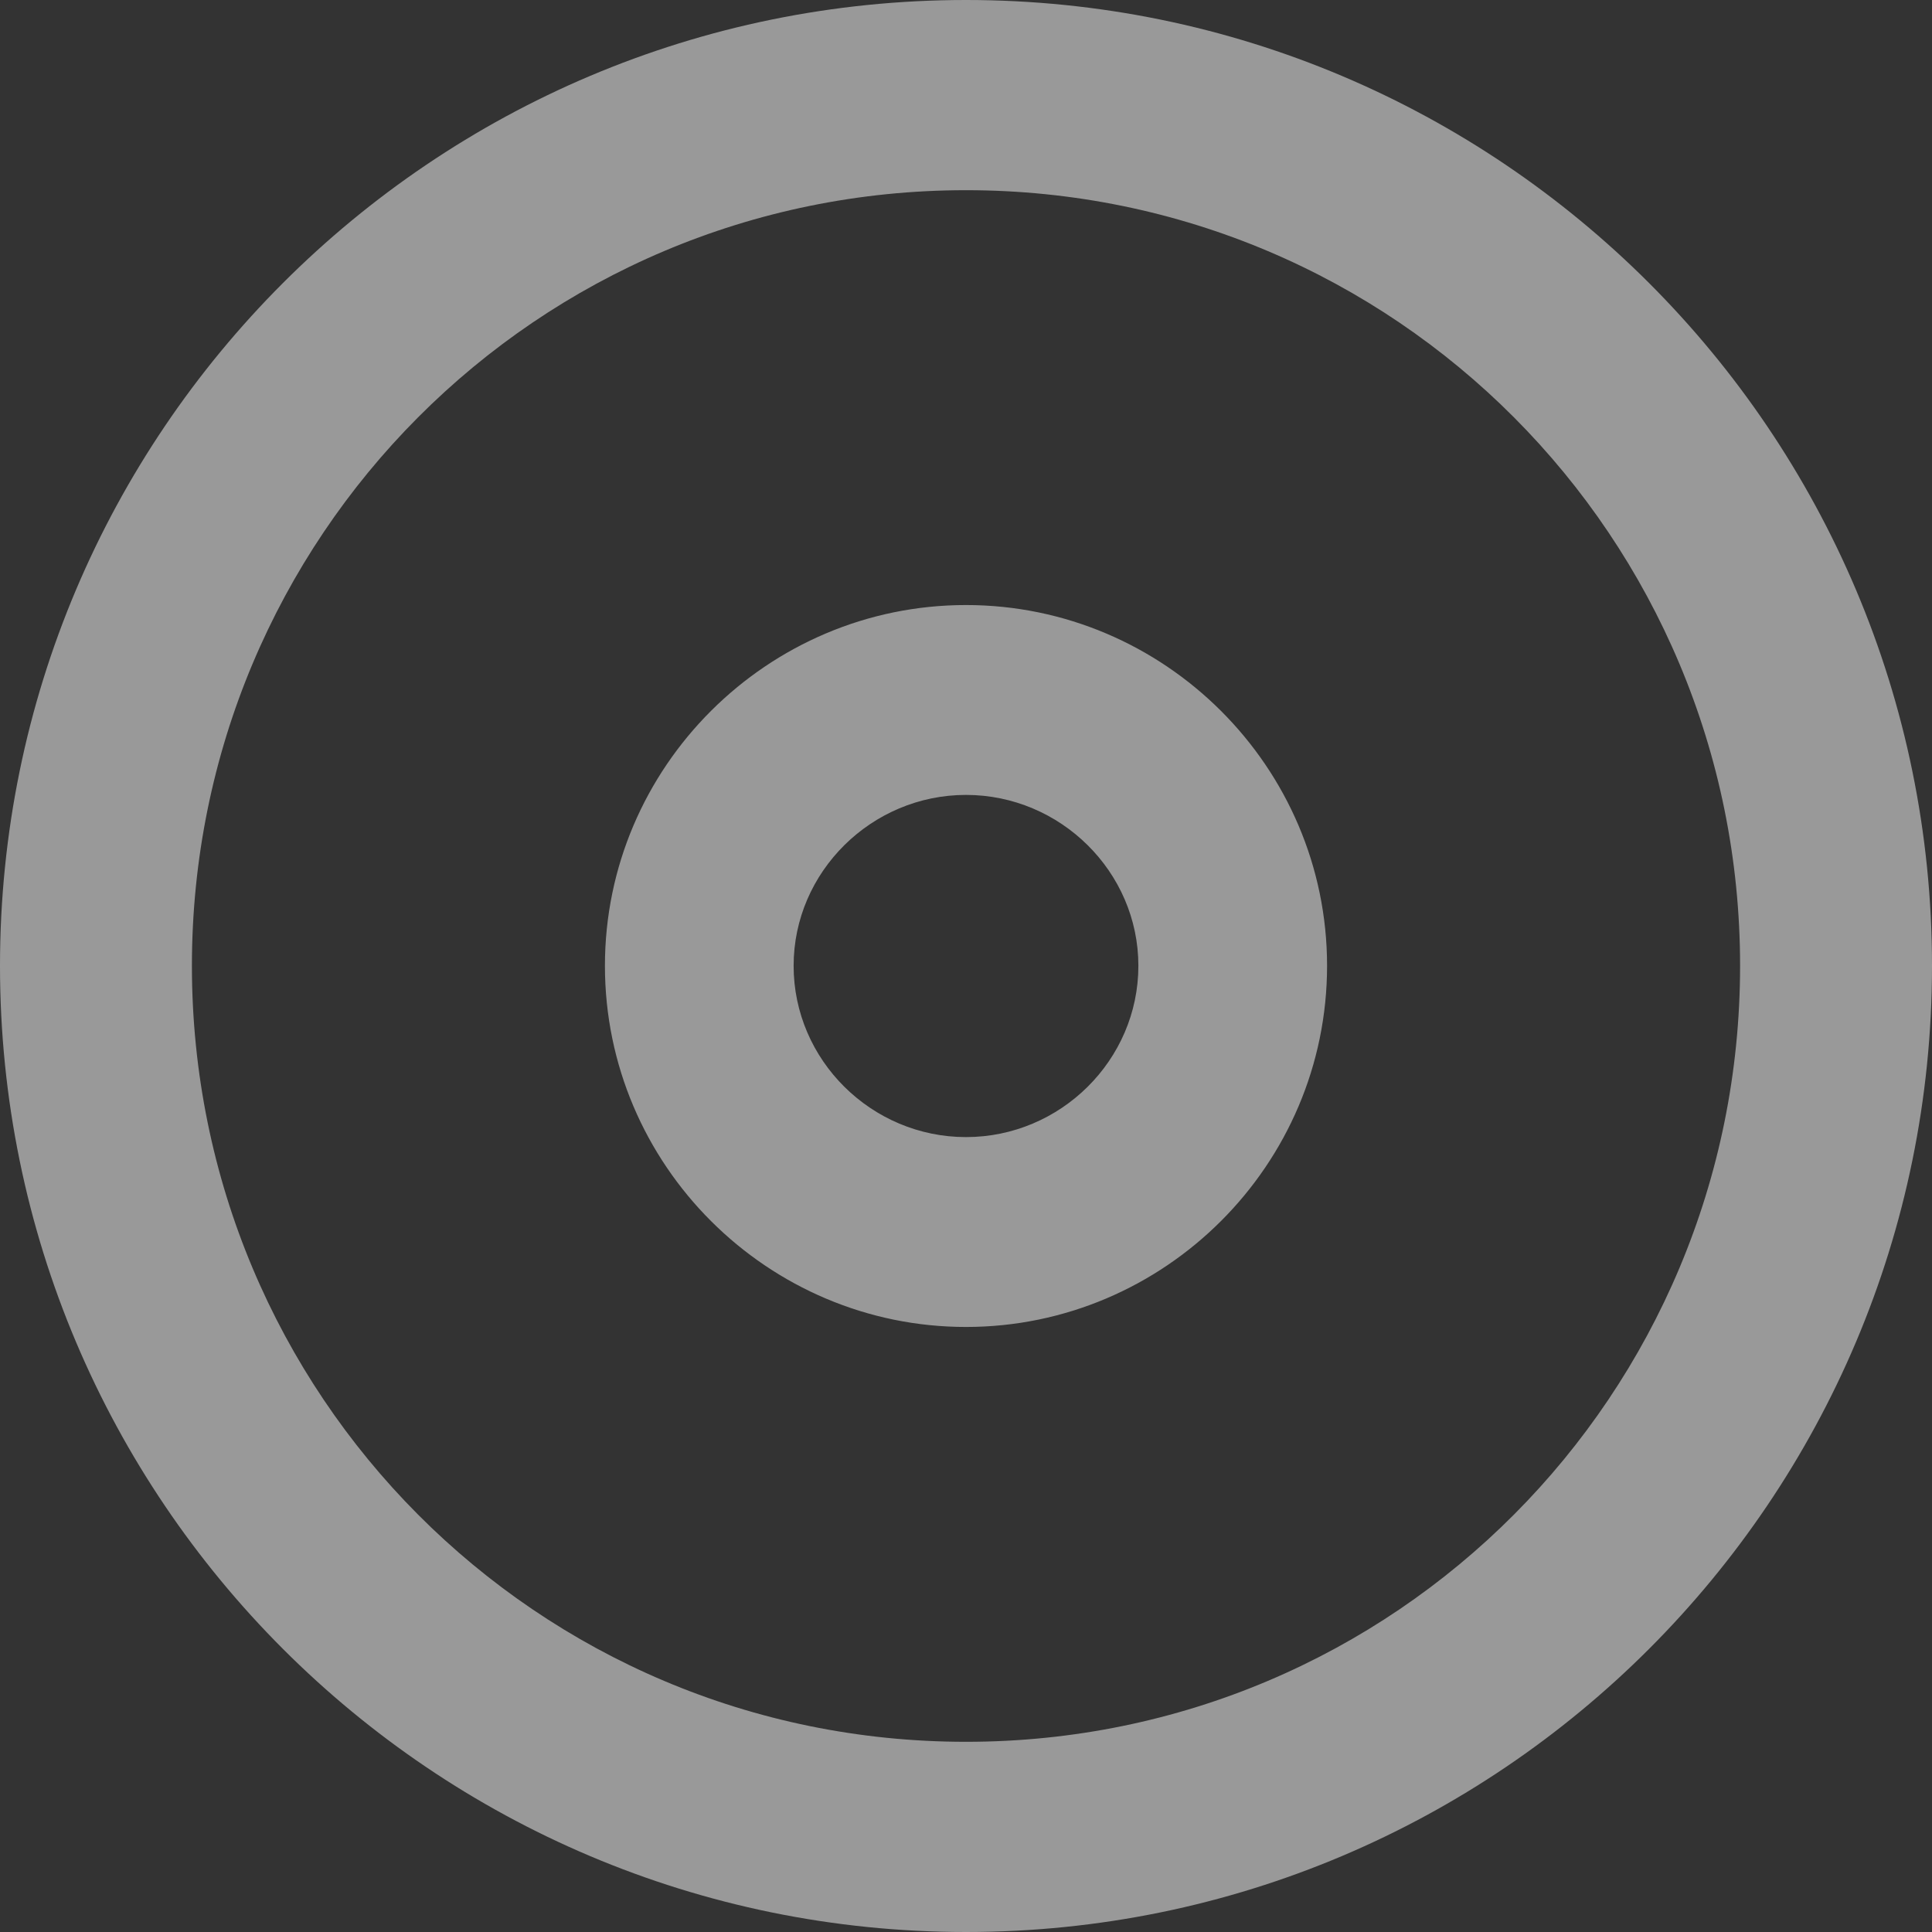 <svg width="18" height="18" viewBox="0 0 18 18" fill="none" xmlns="http://www.w3.org/2000/svg">
<rect x="0" y="0" width="18" height="18" fill="#333333" stroke="none"/>
<path fill-rule="evenodd" clip-rule="evenodd" d="M9 0C4.03 0 0 4.032 0 8.998C0 13.968 4.03 18 9 18C13.97 18 18 13.968 18 8.998C18 4.032 13.97 0 9 0ZM9 1.772C13 1.772 16.212 5.009 16.212 8.998C16.212 12.991 13 16.228 9 16.228C5 16.228 1.788 12.991 1.788 8.998C1.788 5.009 5 1.772 9 1.772ZM9 5.637C7.152 5.637 5.636 7.145 5.636 8.998C5.636 10.855 7.152 12.363 9 12.363C10.848 12.363 12.364 10.855 12.364 8.998C12.364 7.145 10.848 5.637 9 5.637ZM9 7.406C9.879 7.406 10.606 8.122 10.606 8.998C10.606 9.878 9.879 10.594 9 10.594C8.121 10.594 7.394 9.878 7.394 8.998C7.394 8.122 8.121 7.406 9 7.406Z" fill="white" fill-opacity="0.5"/>
</svg>
